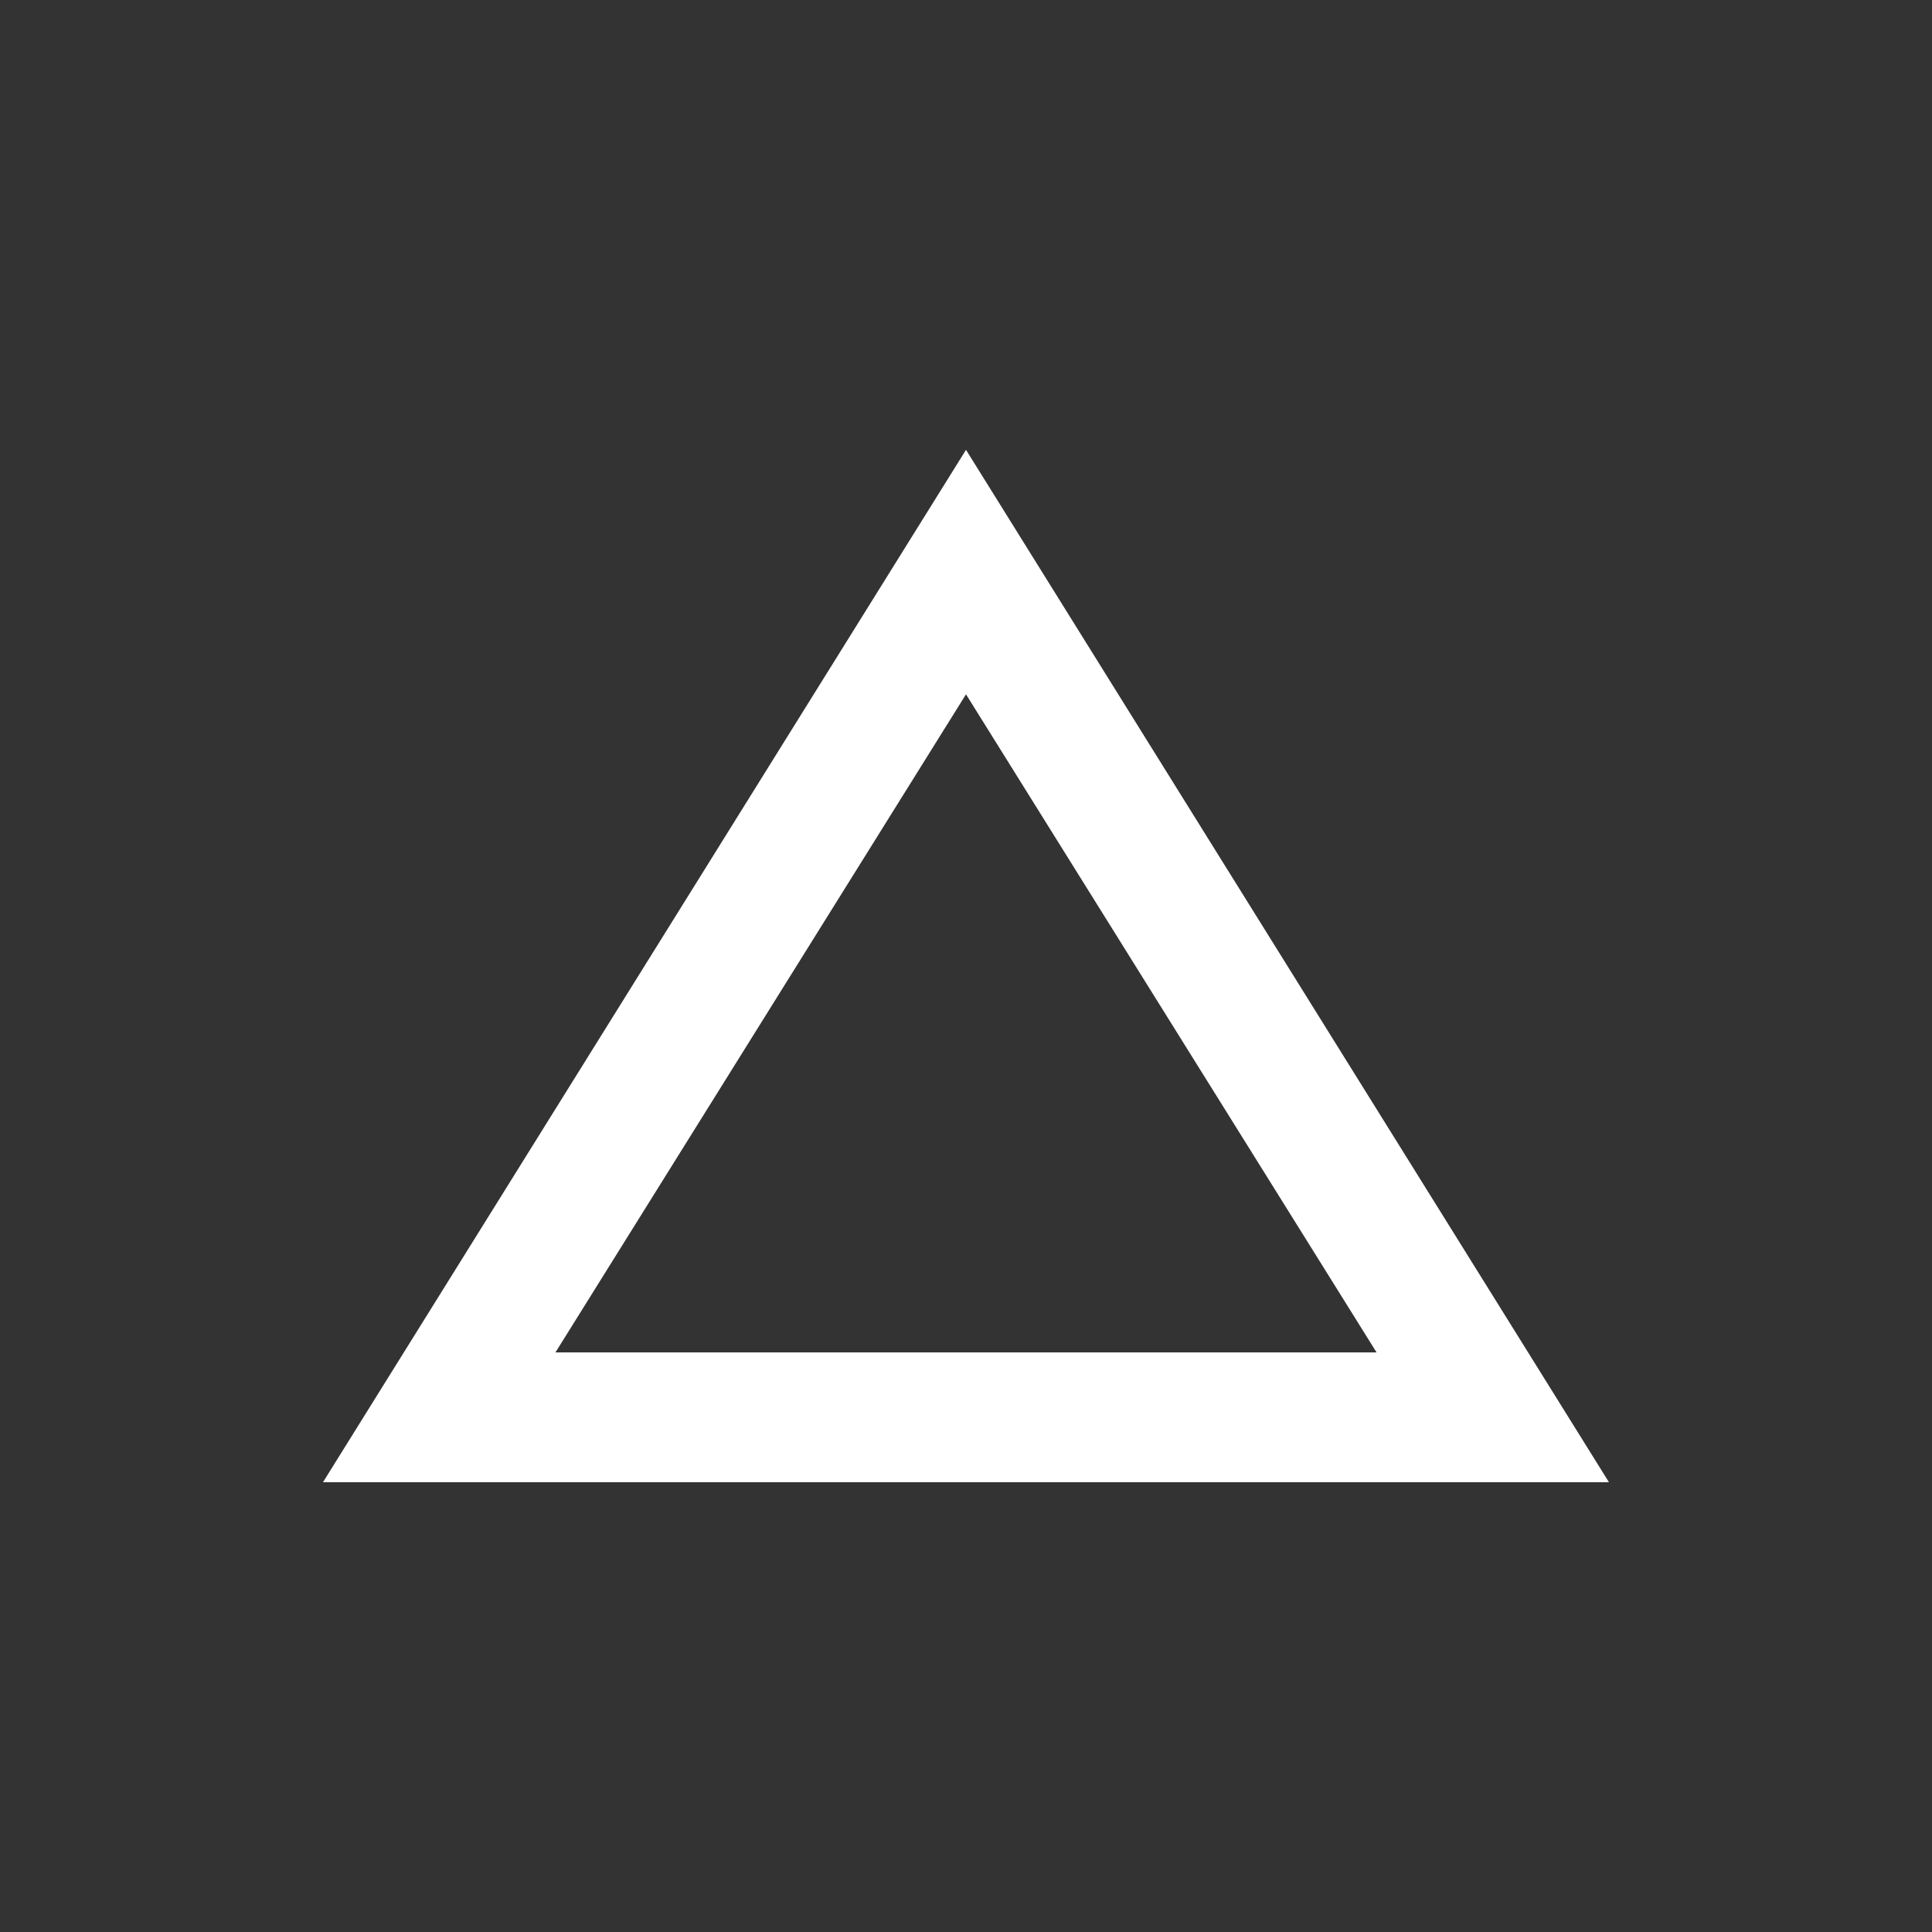 <!-- Generated by IcoMoon.io -->
<svg version="1.1" xmlns="http://www.w3.org/2000/svg" width="24" height="24" viewBox="0 0 24 24">
<rect x="0" y="0" width="24" height="24" fill="#333333" stroke="none"/>
<title>change_history</title>
<path fill="#fff" d="M12 5.588l7.987 12.825h-15.975zM12 8.625l-5.1 8.175h10.2z"></path>
</svg>
